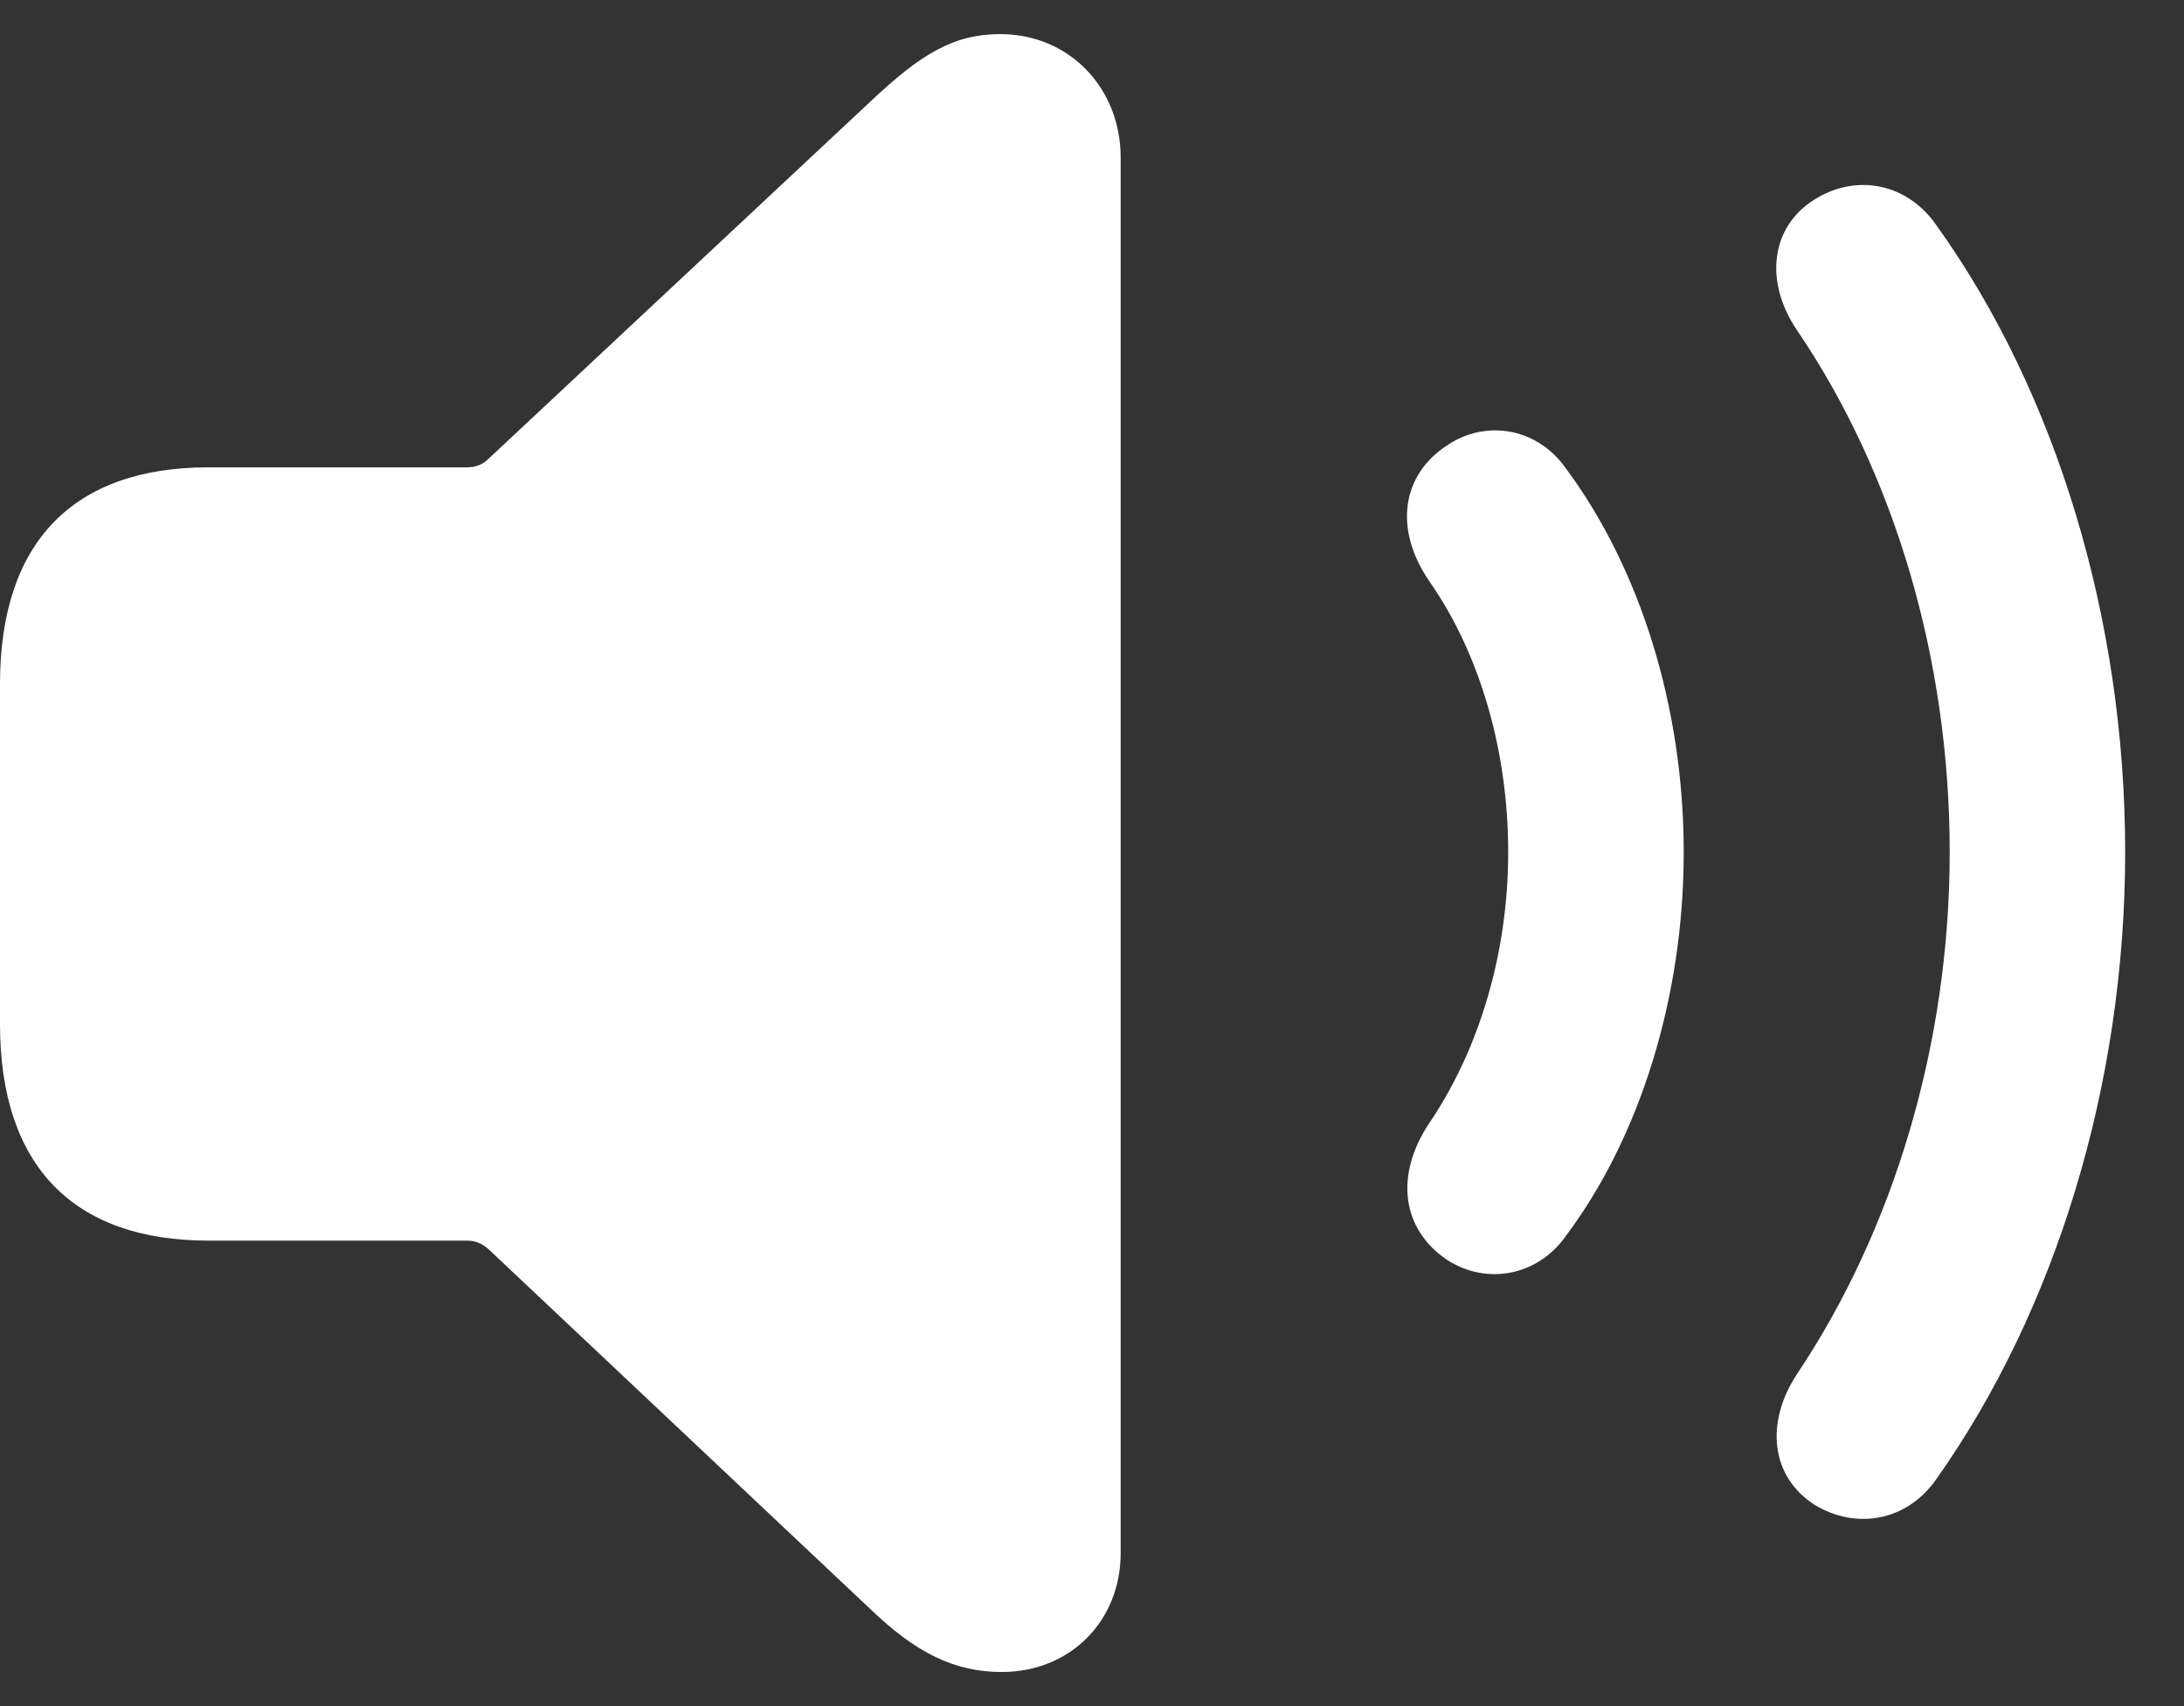 <svg width="32" height="25" viewBox="0 0 32 25" fill="none" xmlns="http://www.w3.org/2000/svg">
<rect x="0" y="0" width="32" height="25" fill="#333333" stroke="none"/>
<path d="M14.679 24.5C15.683 24.5 16.42 23.75 16.42 22.759V2.308C16.42 1.304 15.683 0.5 14.652 0.5C13.969 0.5 13.487 0.795 12.75 1.491L7.152 6.728C7.071 6.808 6.964 6.848 6.844 6.848H3.054C1.071 6.848 0 7.946 0 10.022V15.005C0 17.08 1.071 18.179 3.054 18.179H6.844C6.964 18.179 7.058 18.219 7.152 18.299L12.75 23.576C13.42 24.219 13.982 24.5 14.679 24.5ZM26.585 22.049C27.201 22.424 27.951 22.29 28.38 21.661C30.12 19.196 31.138 15.888 31.138 12.487C31.138 9.085 30.134 5.763 28.38 3.312C27.951 2.683 27.201 2.536 26.585 2.924C25.942 3.326 25.848 4.129 26.33 4.839C27.75 6.929 28.567 9.647 28.567 12.487C28.567 15.312 27.737 18.031 26.33 20.134C25.862 20.844 25.942 21.634 26.585 22.049ZM21.201 18.46C21.777 18.835 22.527 18.701 22.942 18.112C24.027 16.665 24.67 14.616 24.67 12.487C24.67 10.357 24.027 8.321 22.942 6.862C22.527 6.272 21.777 6.138 21.201 6.527C20.545 6.955 20.411 7.746 20.946 8.522C21.683 9.58 22.098 11 22.098 12.487C22.098 13.973 21.67 15.38 20.946 16.451C20.424 17.228 20.545 18.018 21.201 18.46Z" fill="white"/>
</svg>

